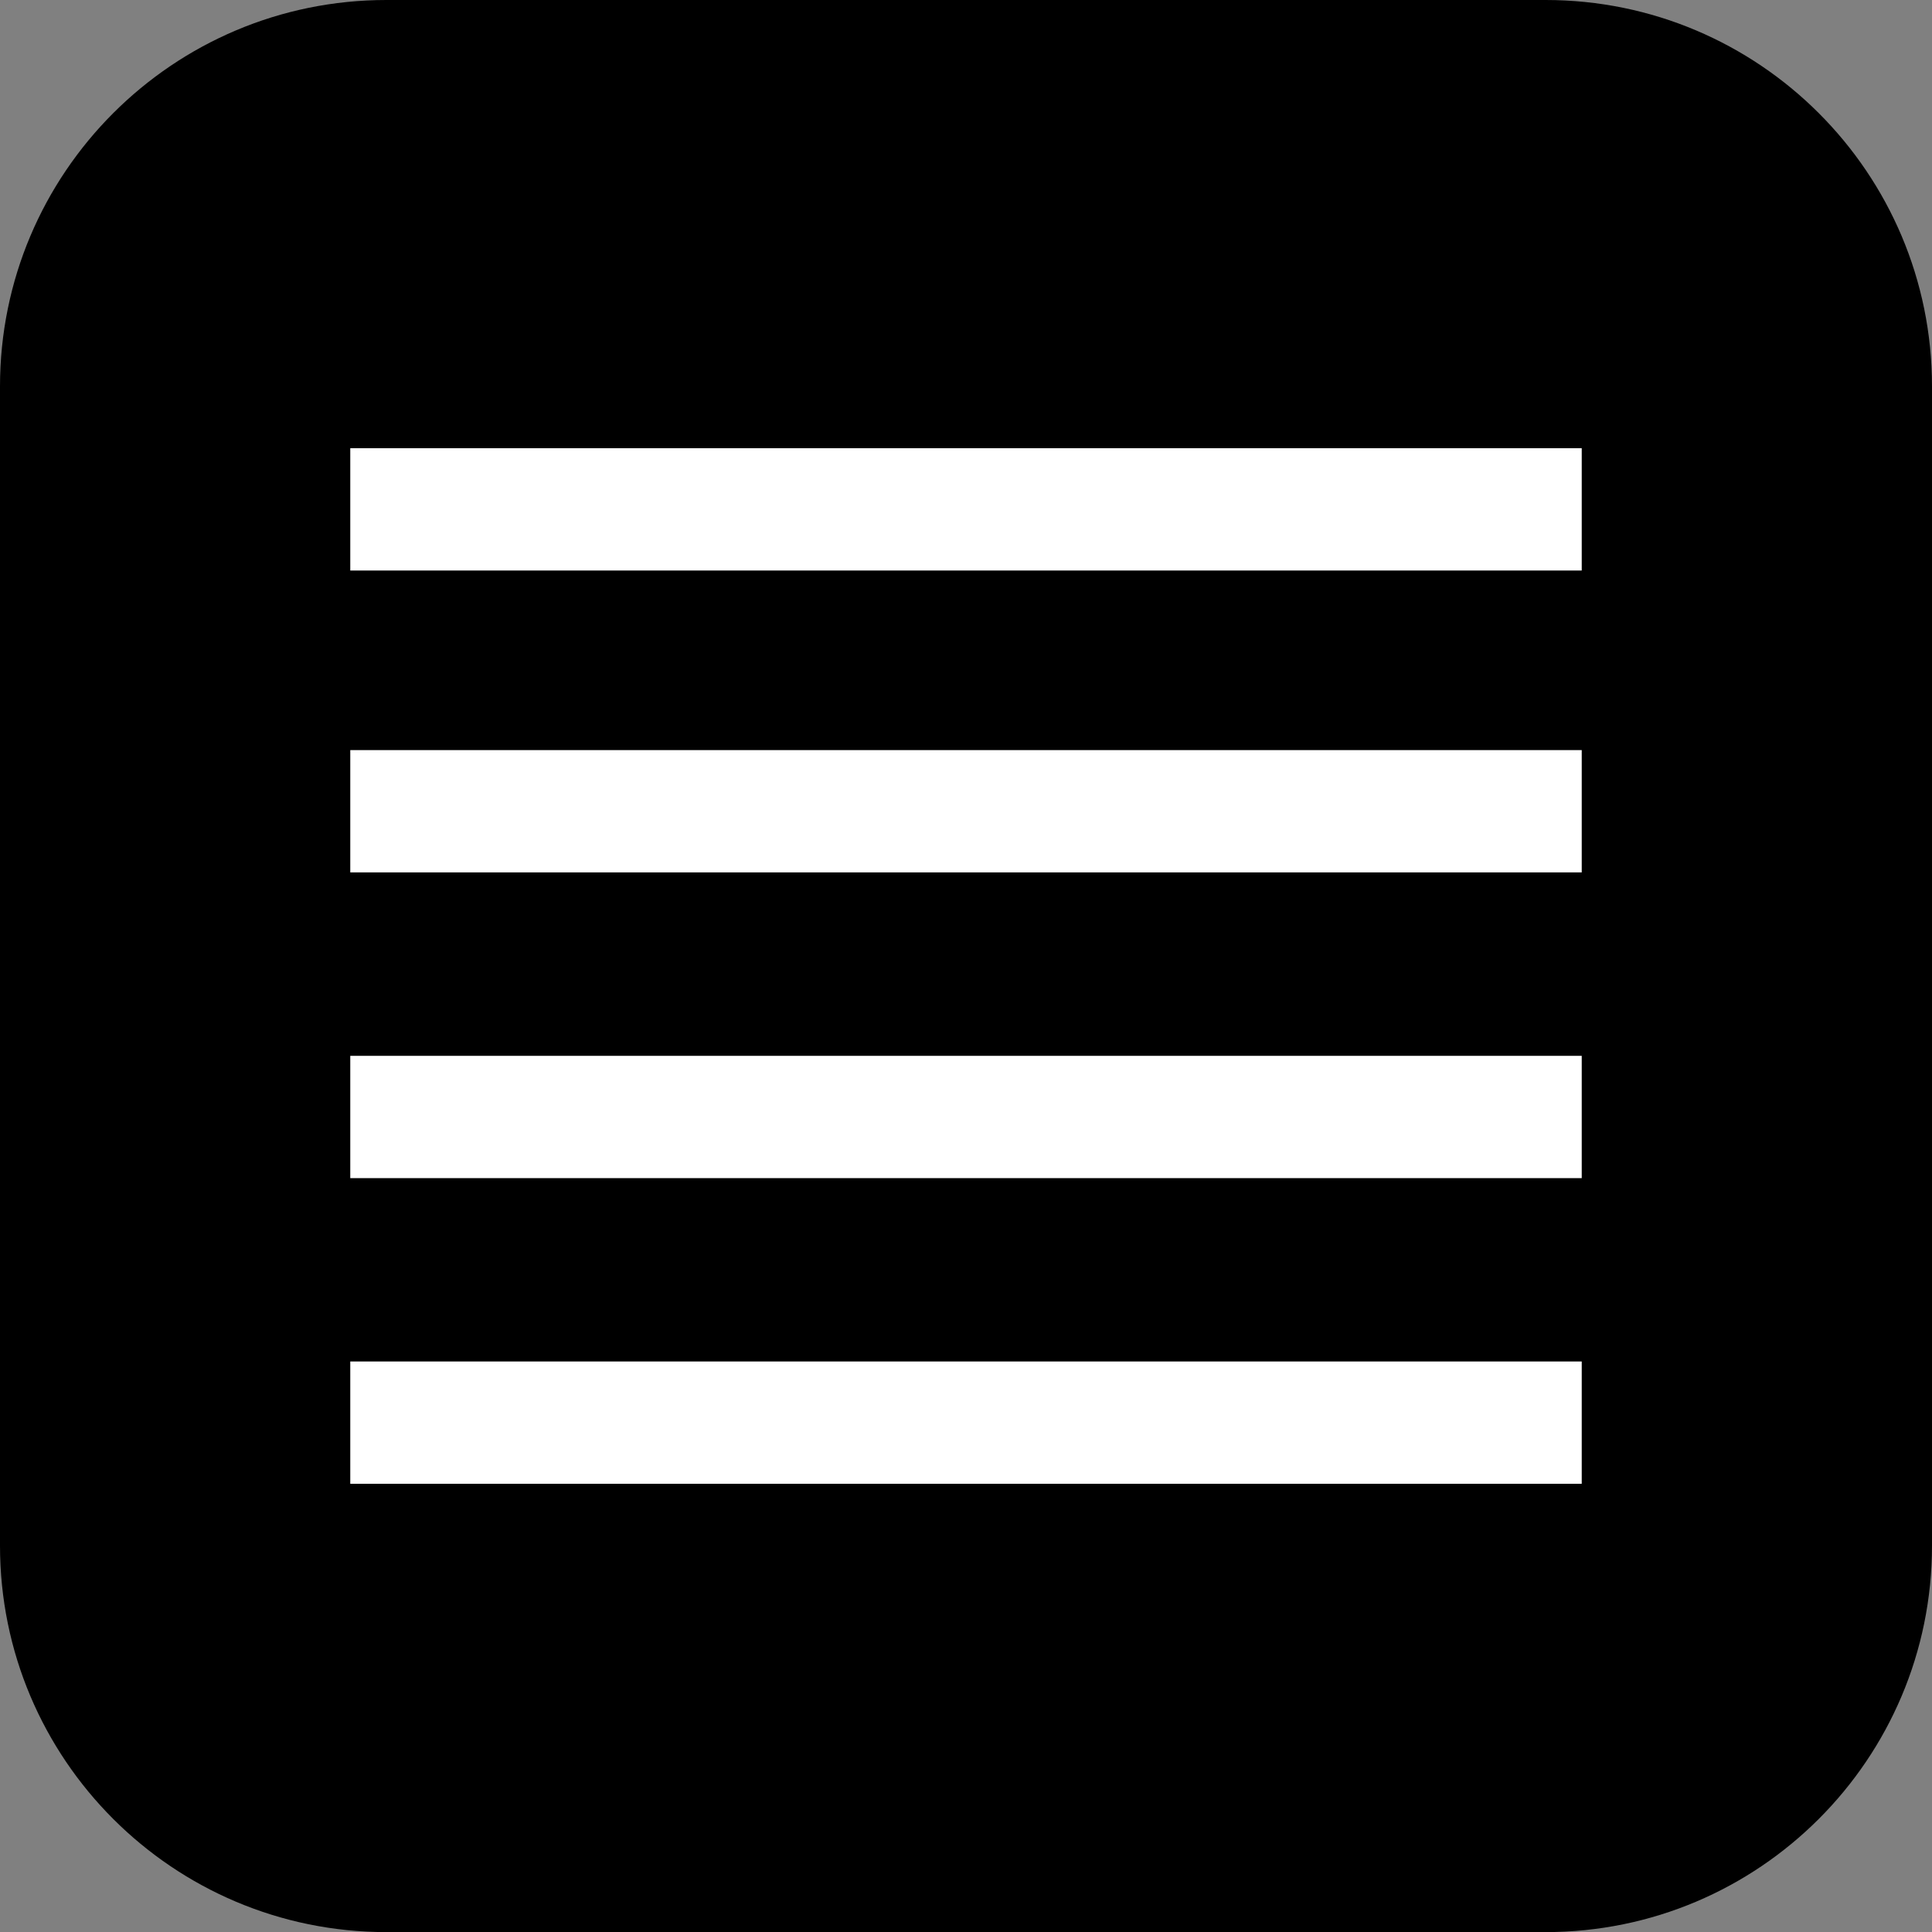 <?xml version="1.0" encoding="utf-8"?>
<!-- Generator: Adobe Illustrator 16.0.0, SVG Export Plug-In . SVG Version: 6.00 Build 0)  -->
<!DOCTYPE svg PUBLIC "-//W3C//DTD SVG 1.1//EN" "http://www.w3.org/Graphics/SVG/1.1/DTD/svg11.dtd">
<svg version="1.1" id="Layer_1" xmlns="http://www.w3.org/2000/svg" xmlns:xlink="http://www.w3.org/1999/xlink" x="0px" y="0px"
	 width="20px" height="20px" viewBox="0 0 20 20" enable-background="new 0 0 20 20" xml:space="preserve">
<rect x="0" y="0" width="20" height="20" fill="#808080" stroke="none"/>
<path d="M20,16.001c0,2.209-1.791,4-4,4H4c-2.209,0-4-1.791-4-4V4c0-2.209,1.791-4,4-4h12c2.209,0,4,1.791,4,4V16.001z"/>
<g>
</g>
<g>
	<path fill="#FFFFFF" d="M3.626,15.36h12.748v-1.266H3.626V15.36z M3.626,12.196h12.748v-1.266H3.626V12.196z M3.626,7.765v1.266
		h12.748V7.765H3.626z"/>
	<rect x="3.626" y="4.64" fill="#FFFFFF" width="12.748" height="1.266"/>
</g>
</svg>

